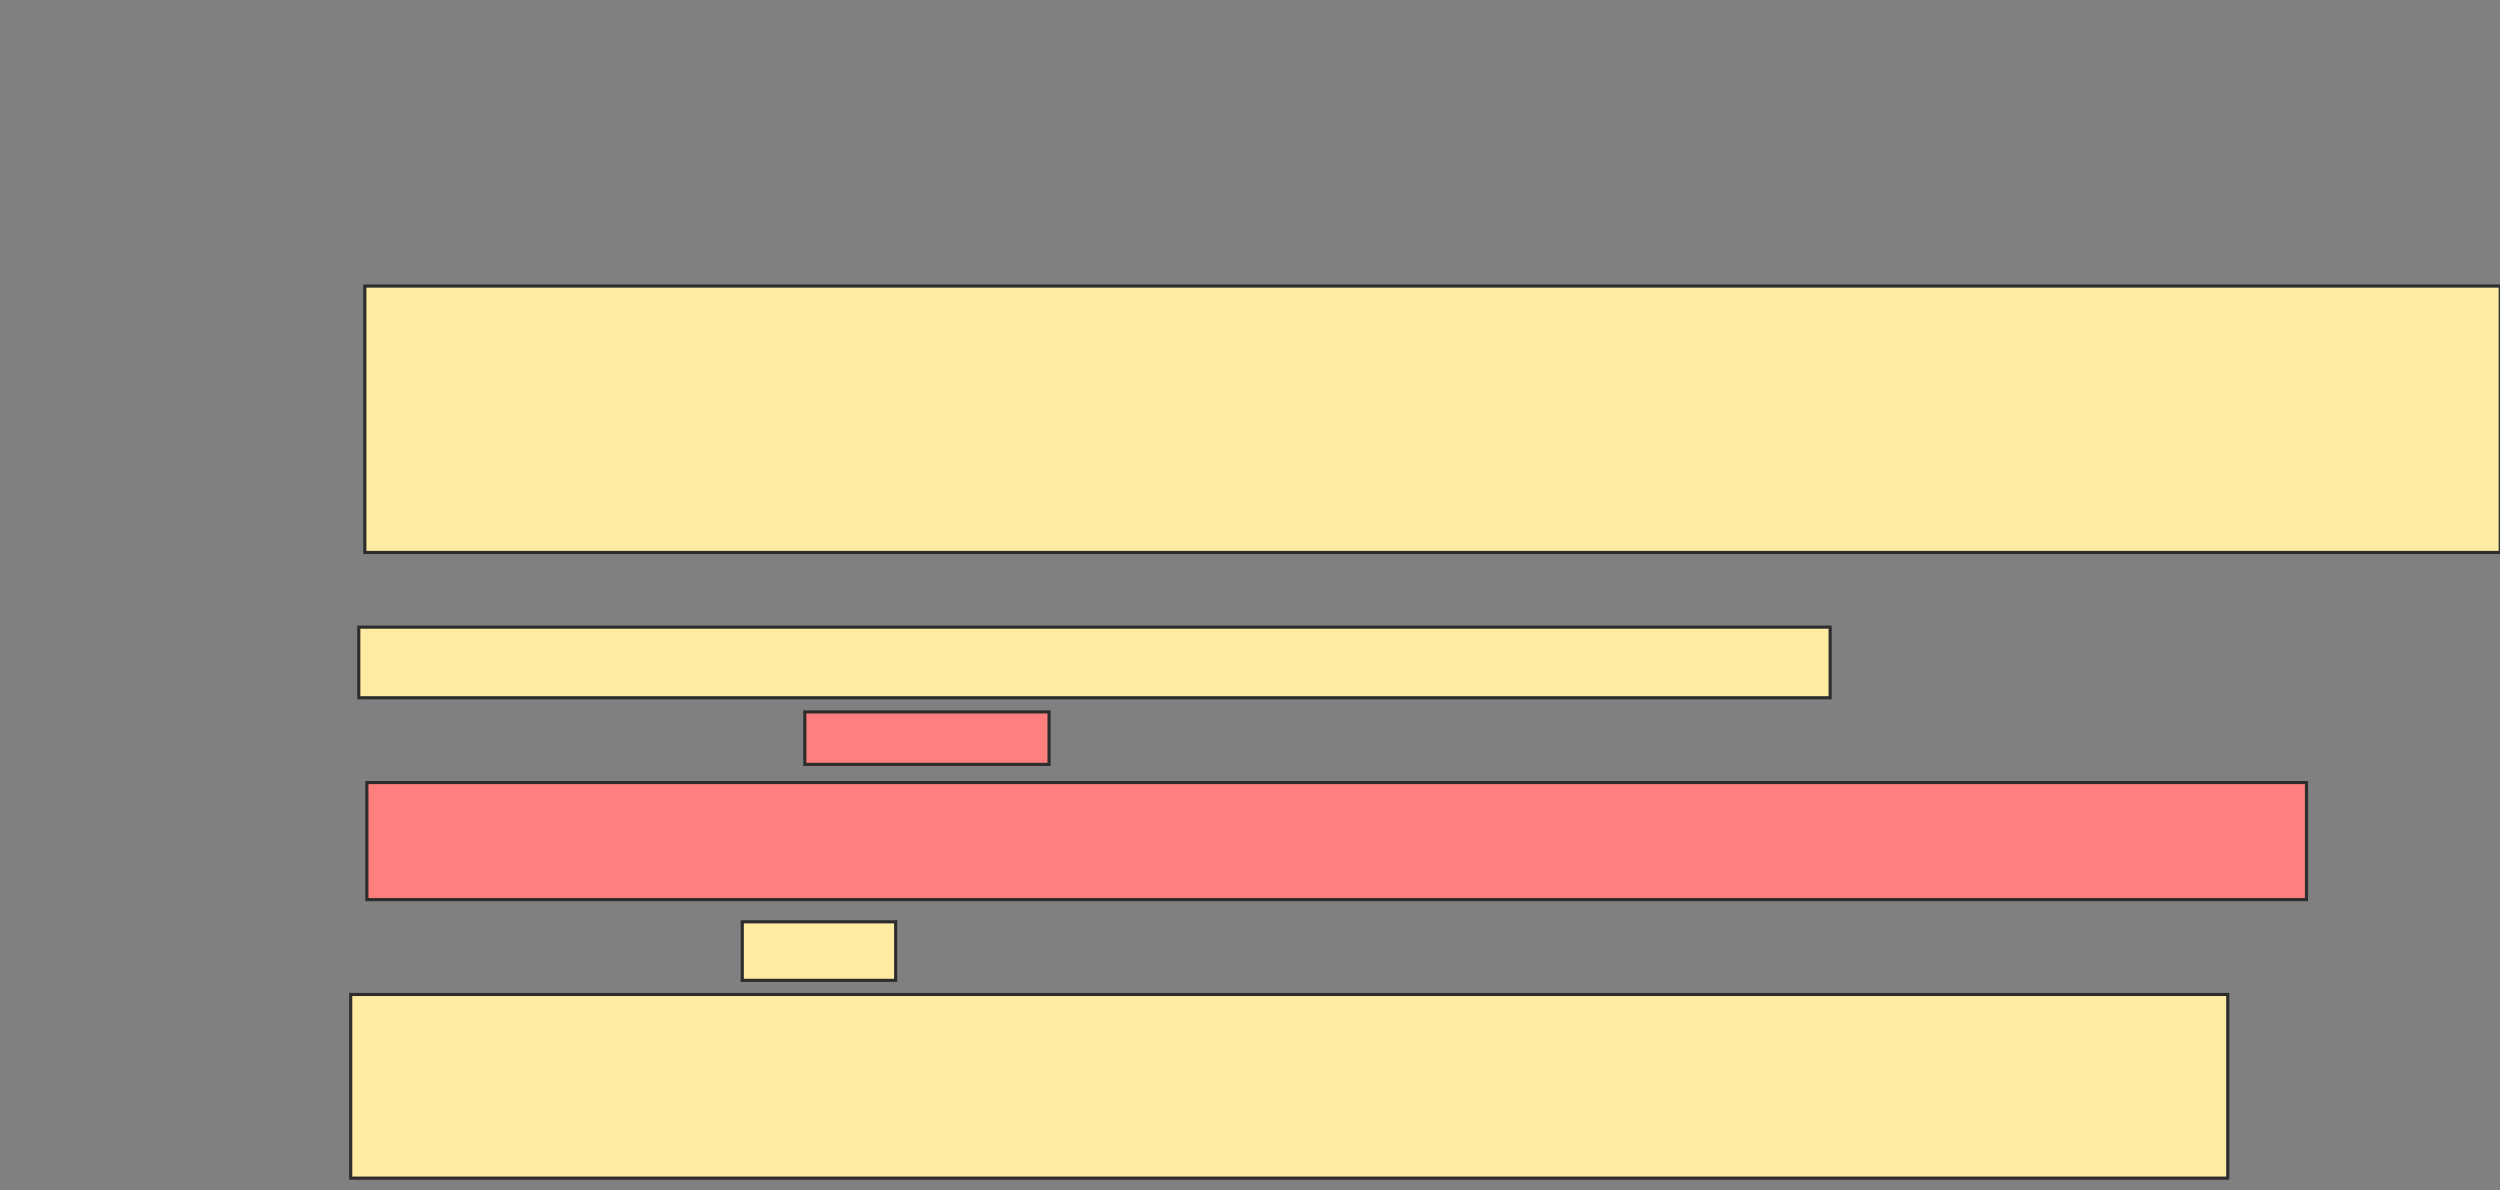 <svg xmlns="http://www.w3.org/2000/svg" width="794" height="378">
 <rect width="100%" height="100%" fill="#808080" stroke="none"/>
 <!-- Created with Image Occlusion Enhanced -->
 <g>
  <title>Labels</title>
 </g>
 <g>
  <title>Masks</title>
  <rect id="f7a258d6be394f0fbaadf6248867d3d3-ao-1" height="84.615" width="678.205" y="90.846" x="115.872" stroke="#2D2D2D" fill="#FFEBA2"/>
  <rect id="f7a258d6be394f0fbaadf6248867d3d3-ao-2" height="22.436" width="467.308" y="199.179" x="113.949" stroke="#2D2D2D" fill="#FFEBA2"/>
  <g id="f7a258d6be394f0fbaadf6248867d3d3-ao-3" class="qshape">
   <rect height="16.667" width="77.564" y="226.103" x="255.615" stroke="#2D2D2D" fill="#FF7E7E" class="qshape"/>
   <rect height="37.179" width="616.026" y="248.538" x="116.513" stroke="#2D2D2D" fill="#FF7E7E" class="qshape"/>
  </g>
  <g id="f7a258d6be394f0fbaadf6248867d3d3-ao-4">
   <rect height="18.59" width="48.718" y="292.769" x="235.744" stroke="#2D2D2D" fill="#FFEBA2"/>
   <rect height="58.333" width="596.154" y="315.846" x="111.385" stroke="#2D2D2D" fill="#FFEBA2"/>
  </g>
 </g>
</svg>